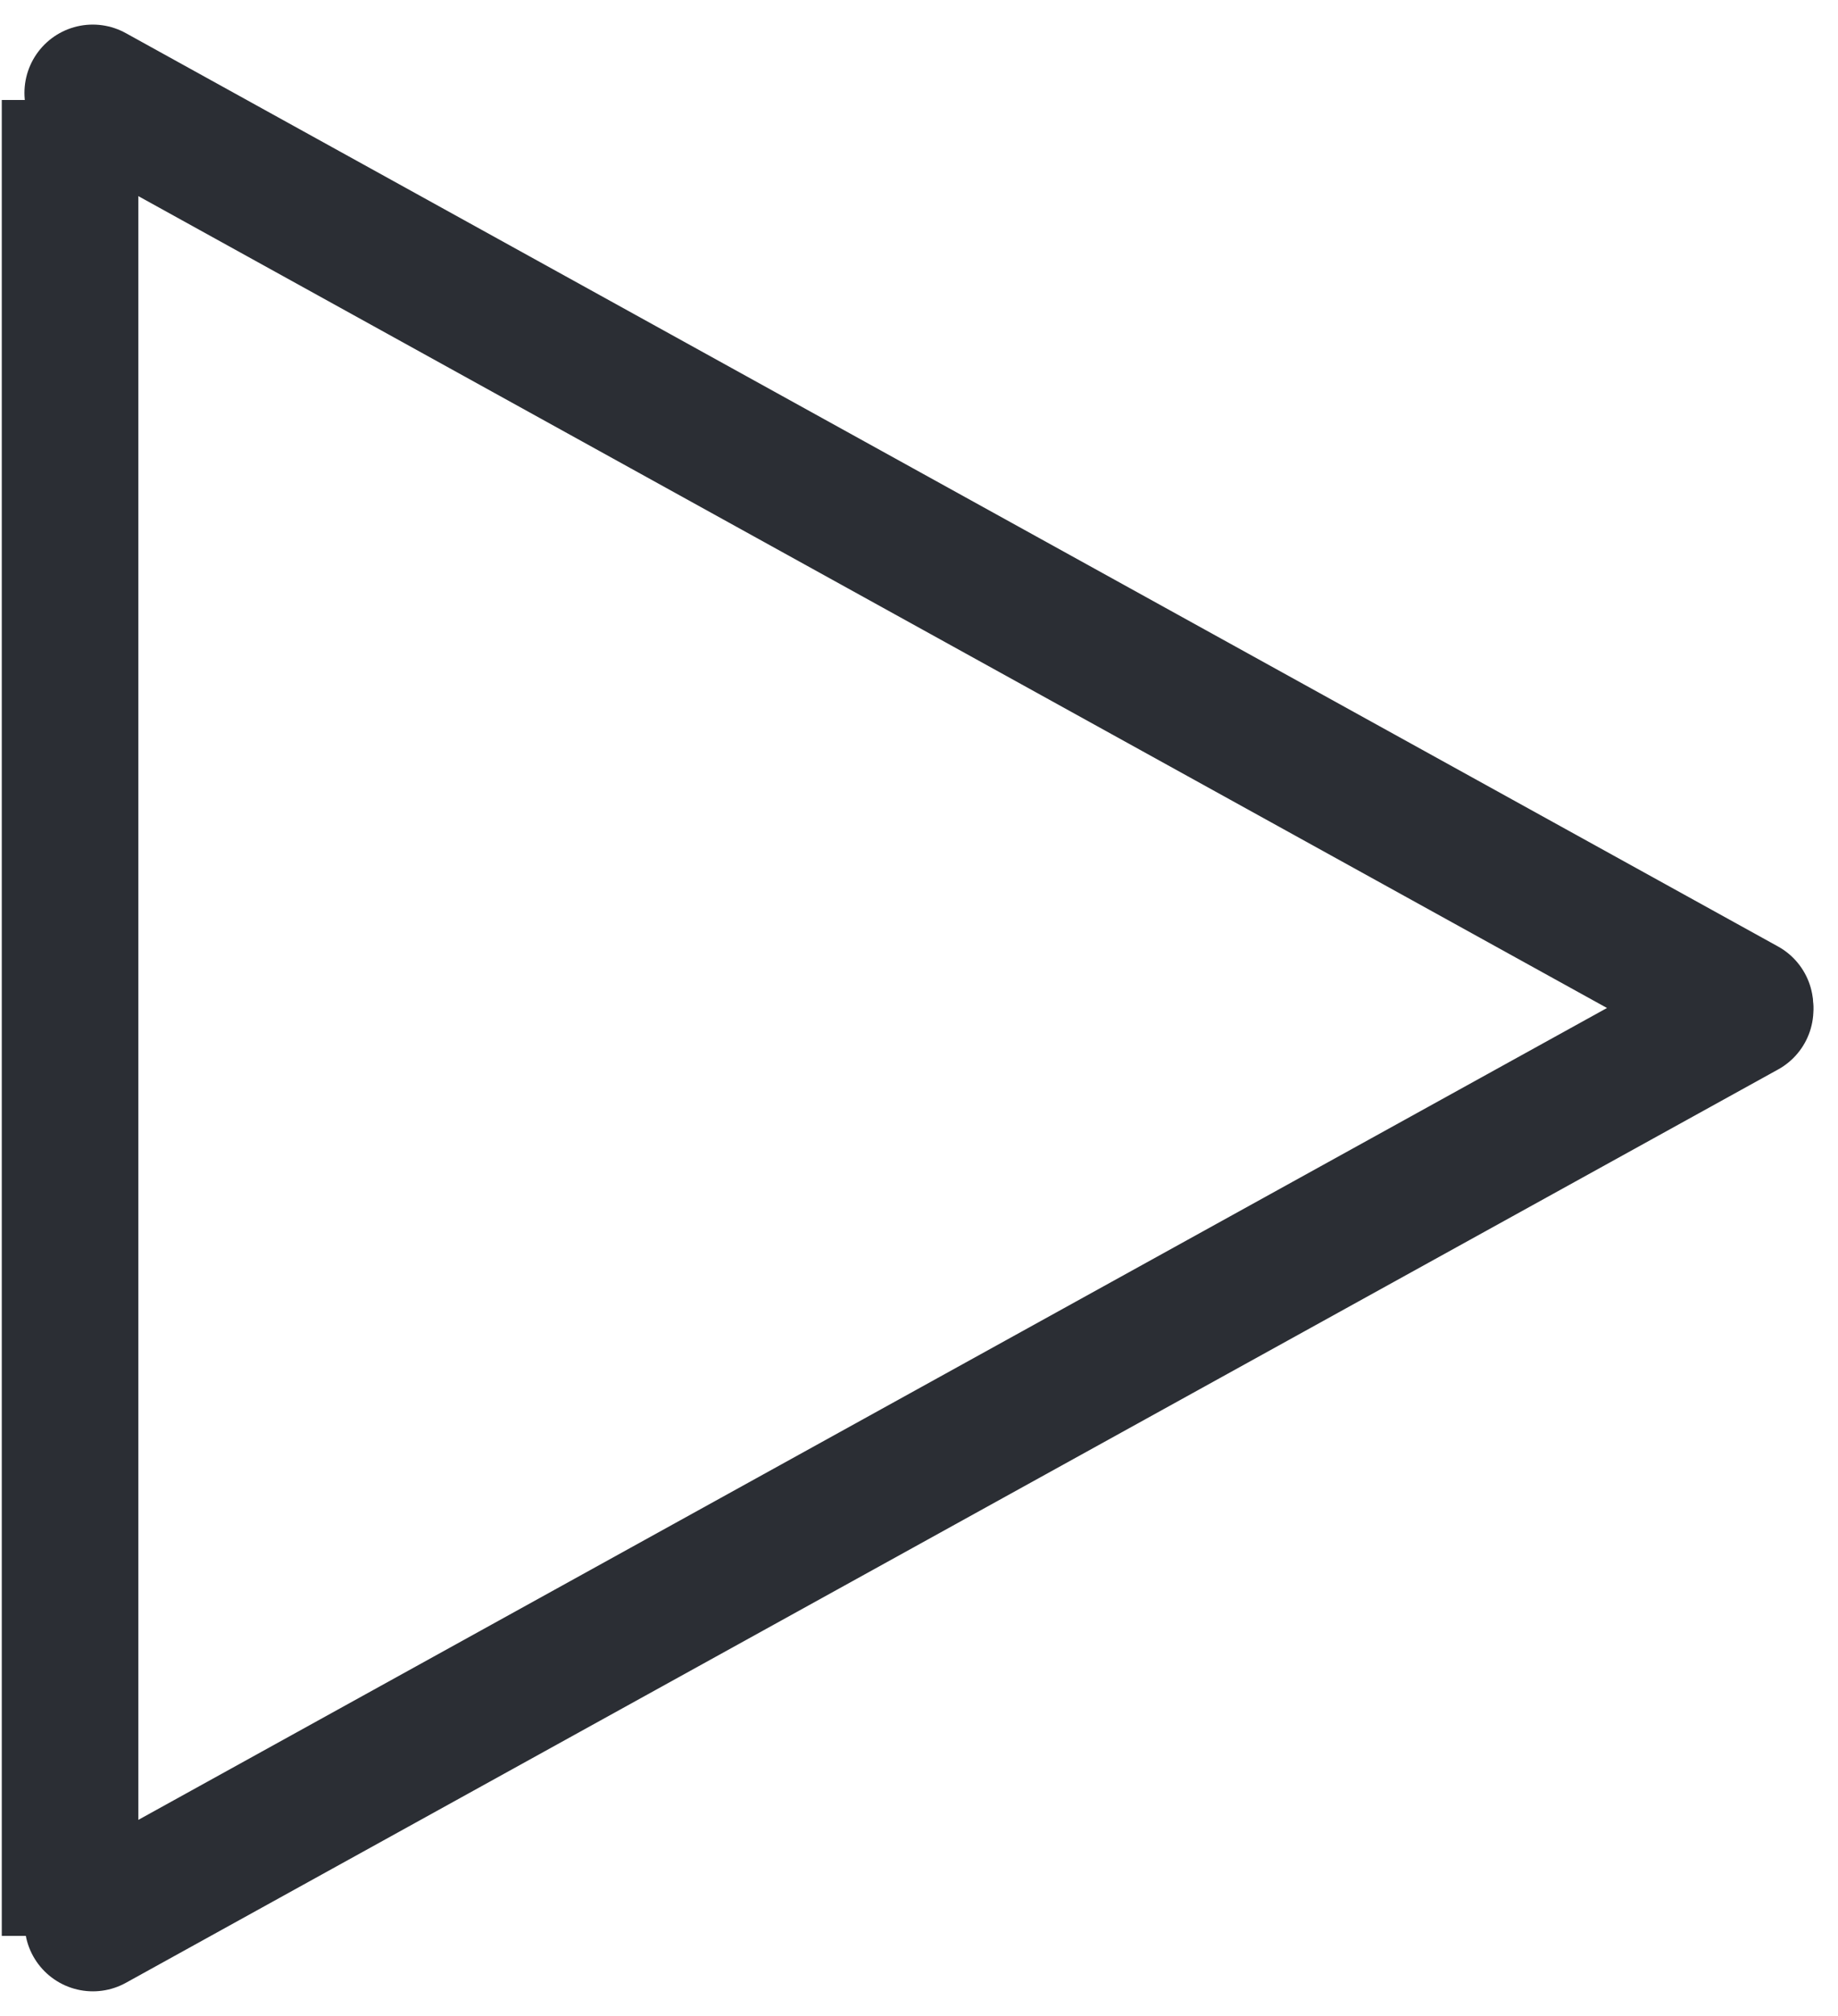 <svg xmlns="http://www.w3.org/2000/svg" width="13.457" height="14.758" viewBox="0 0 13.457 14.758">
  <g id="play_arrow" transform="translate(0.513 0.68)">
    <line id="Line_6" data-name="Line 6" x2="12.097" y2="6.687" transform="translate(0.166)" fill="none" stroke="#2b2e34" stroke-linecap="round" stroke-width="1"/>
    <line id="Line_7" data-name="Line 7" x2="6.687" y2="12.097" transform="translate(12.264 6.712) rotate(90)" fill="none" stroke="#2b2e34" stroke-linecap="round" stroke-width="1"/>
    <line id="Line_13" data-name="Line 13" y2="13.441" transform="translate(0 0.052)" fill="none" stroke="#2b2e34" stroke-width="1"/>
  </g>
</svg>

